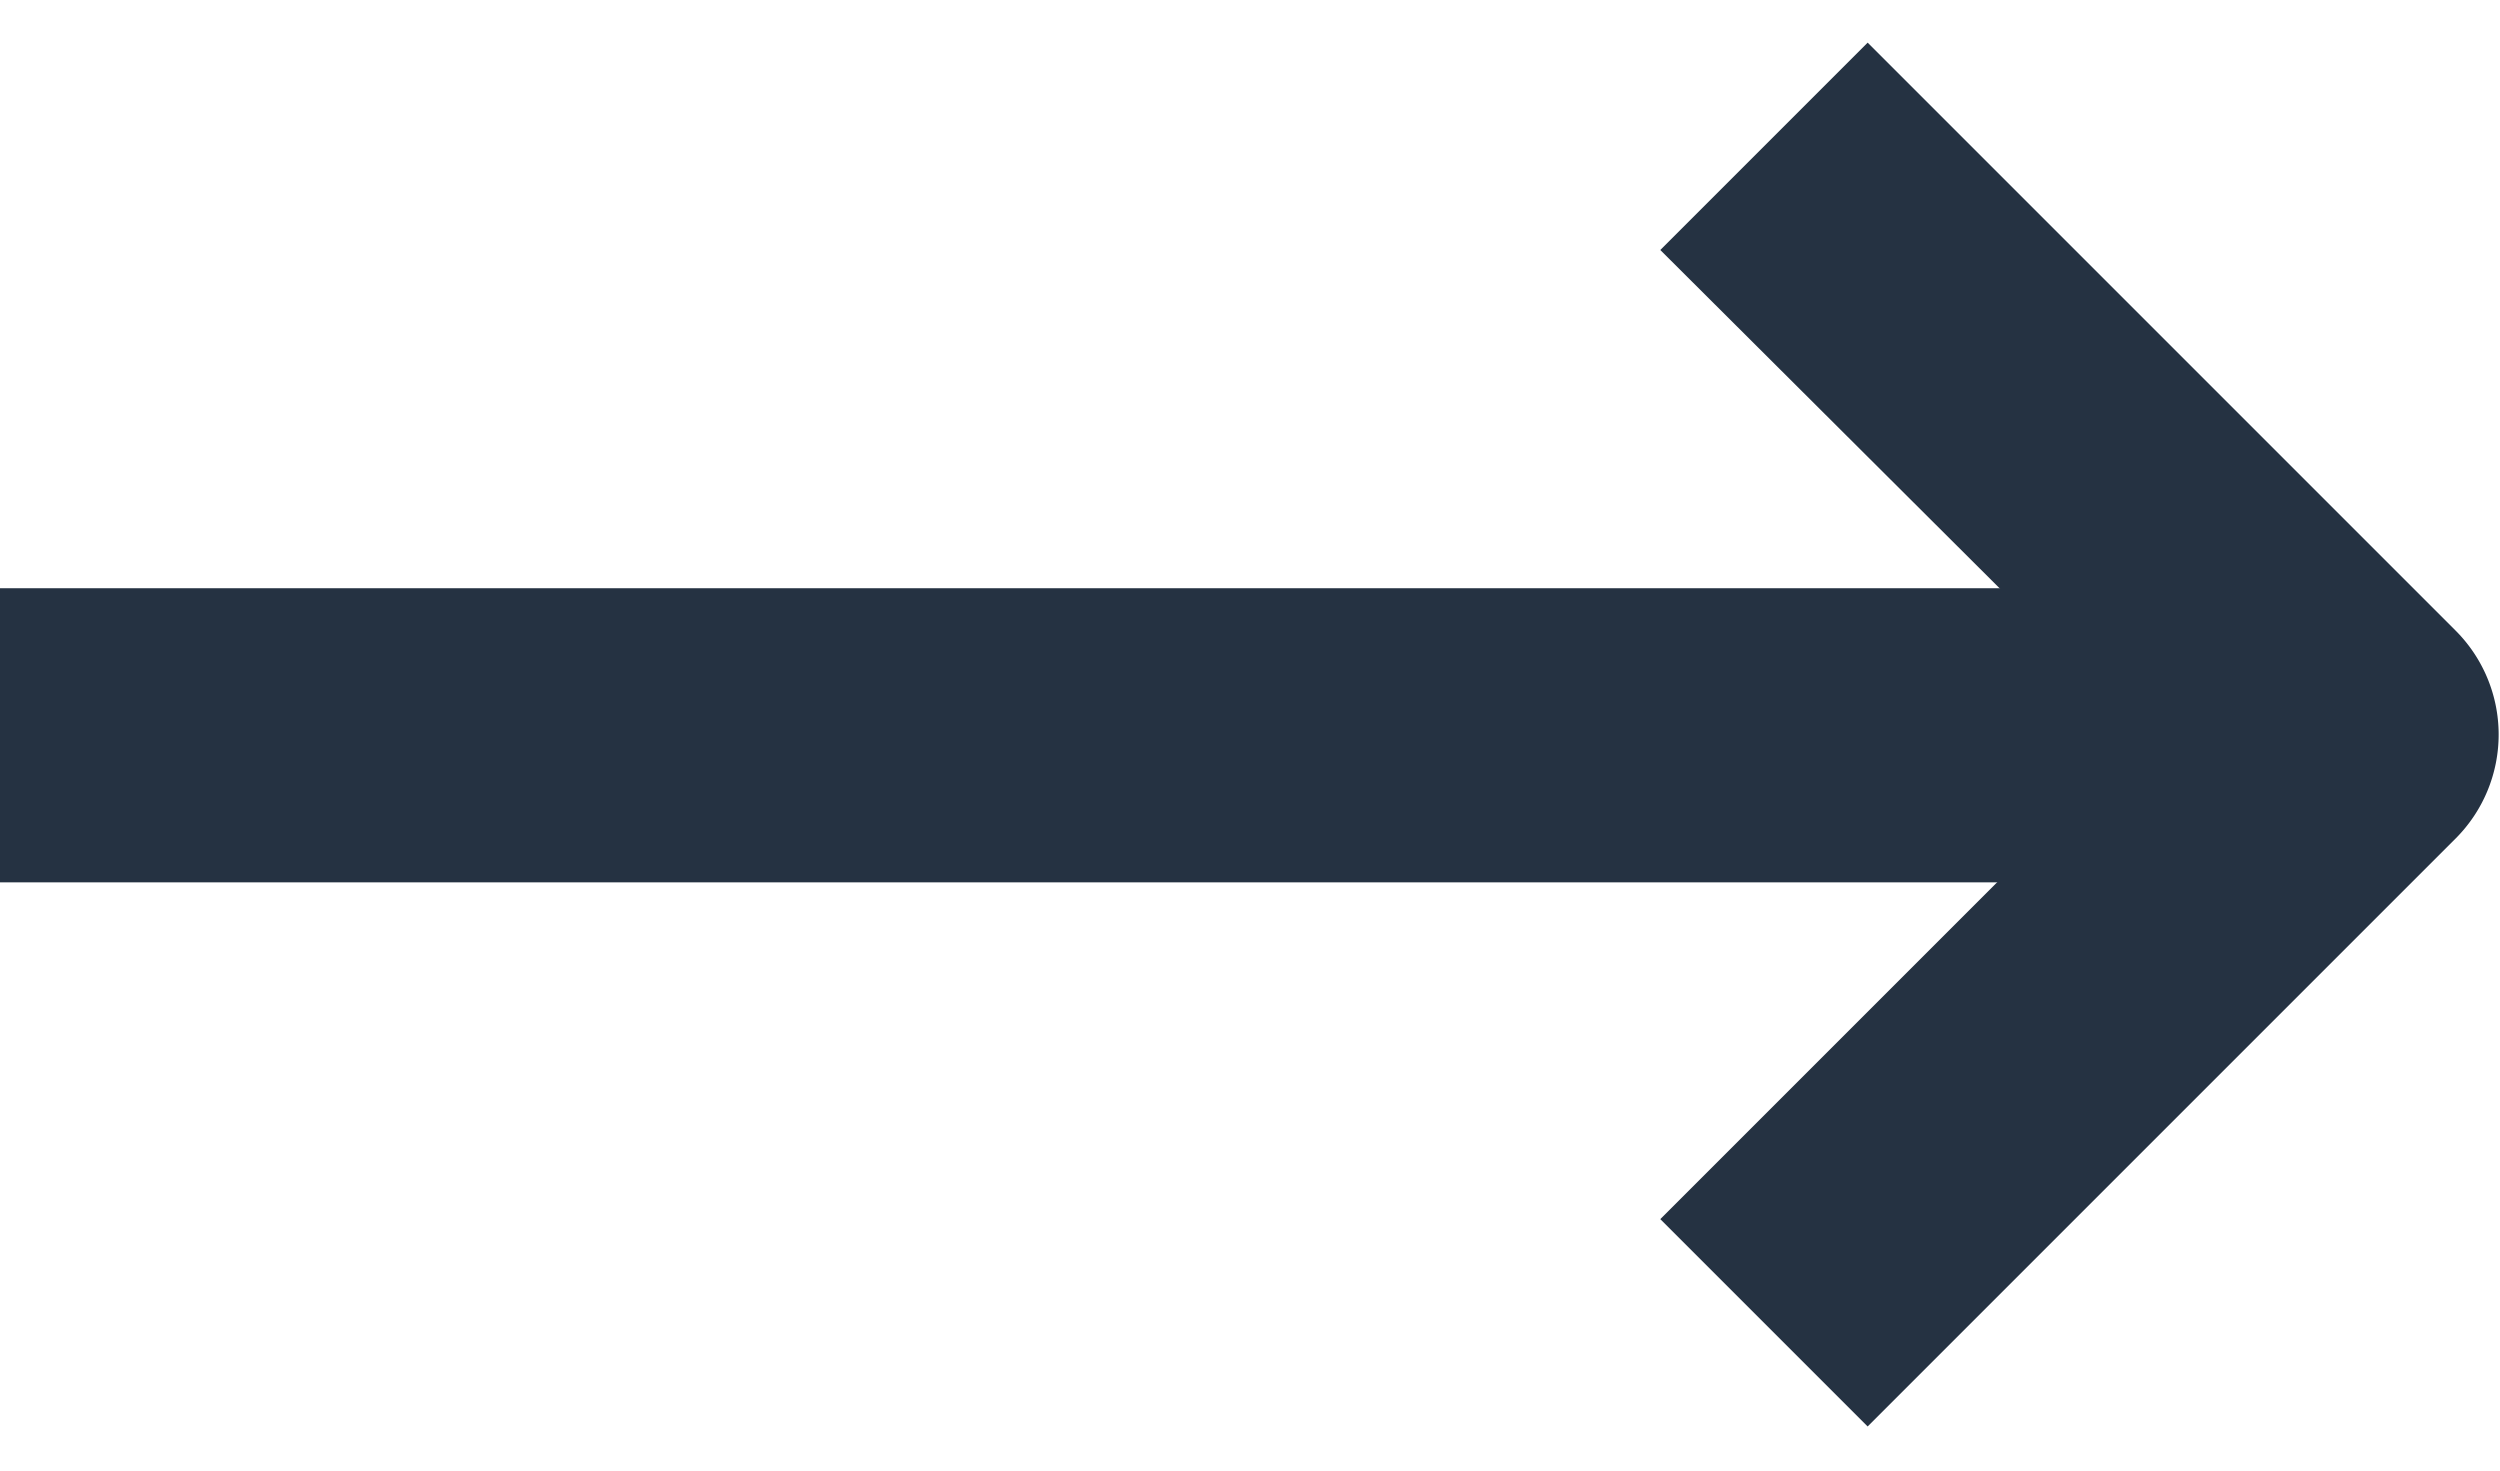 <svg xmlns="http://www.w3.org/2000/svg" xmlns:xlink="http://www.w3.org/1999/xlink" width="17" height="10" viewBox="0 0 17 10"><defs><path id="vbxla" d="M952 2174h16v-2h-16z"/><path id="vbxlb" d="M964.7 2177.7l-1.41-1.41 3.3-3.3-3.3-3.29 1.41-1.41 4 4a1 1 0 0 1 0 1.41z"/></defs><g><g transform="translate(-952 -2168)"><g><use fill="#253242" xlink:href="#vbxla"/></g><g><use fill="#253242" xlink:href="#vbxlb"/></g></g></g></svg>
